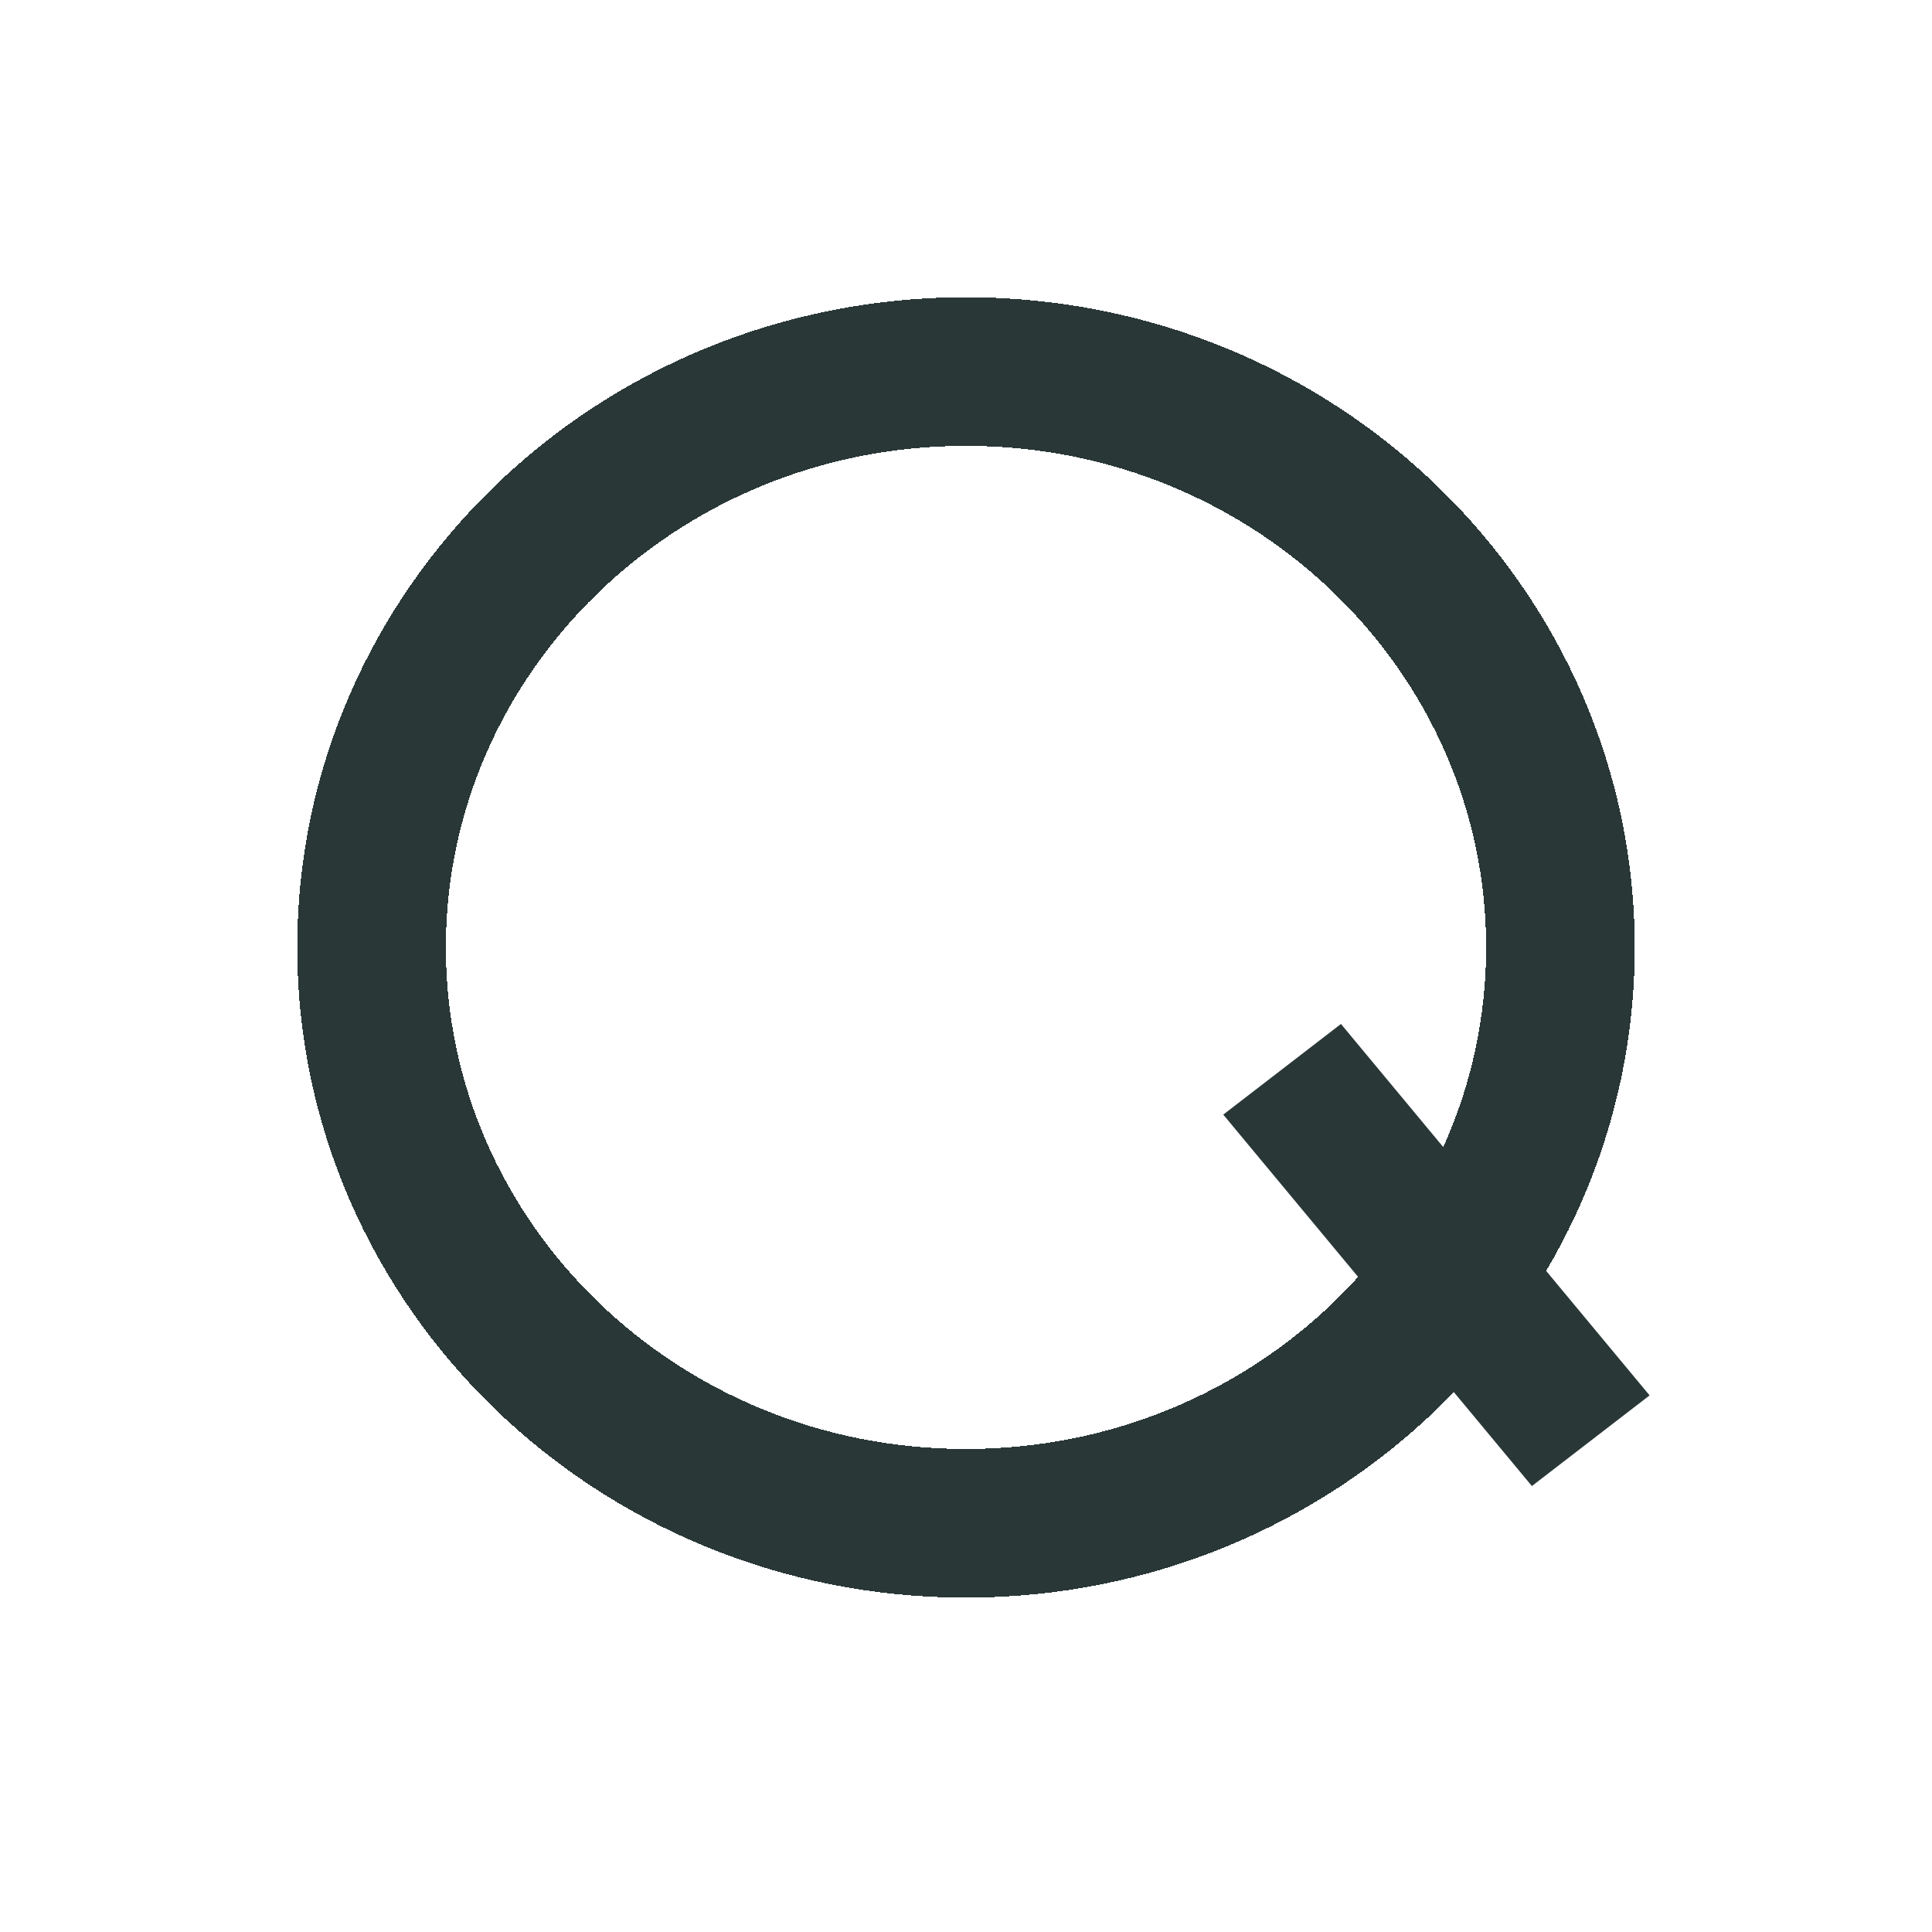 <svg width="26" height="26" viewBox="0 0 26 26" fill="none" xmlns="http://www.w3.org/2000/svg">
<g filter="url(#filter0_d_35_12)">
<path d="M21 8.75C21 13.004 17.445 16.5 13 16.5C8.555 16.5 5 13.004 5 8.75C5 4.496 8.555 1 13 1C17.445 1 21 4.496 21 8.75Z" stroke="#293737" stroke-width="2" shape-rendering="crispEdges"/>
</g>
<line y1="-1" x2="6.5" y2="-1" transform="matrix(0.639 0.769 -0.792 0.61 16.462 15)" stroke="#293737" stroke-width="2"/>
<defs>
<filter id="filter0_d_35_12" x="0" y="0" width="26" height="25.5" filterUnits="userSpaceOnUse" color-interpolation-filters="sRGB">
<feFlood flood-opacity="0" result="BackgroundImageFix"/>
<feColorMatrix in="SourceAlpha" type="matrix" values="0 0 0 0 0 0 0 0 0 0 0 0 0 0 0 0 0 0 127 0" result="hardAlpha"/>
<feOffset dy="4"/>
<feGaussianBlur stdDeviation="2"/>
<feComposite in2="hardAlpha" operator="out"/>
<feColorMatrix type="matrix" values="0 0 0 0 0 0 0 0 0 0 0 0 0 0 0 0 0 0 0.25 0"/>
<feBlend mode="normal" in2="BackgroundImageFix" result="effect1_dropShadow_35_12"/>
<feBlend mode="normal" in="SourceGraphic" in2="effect1_dropShadow_35_12" result="shape"/>
</filter>
</defs>
</svg>
